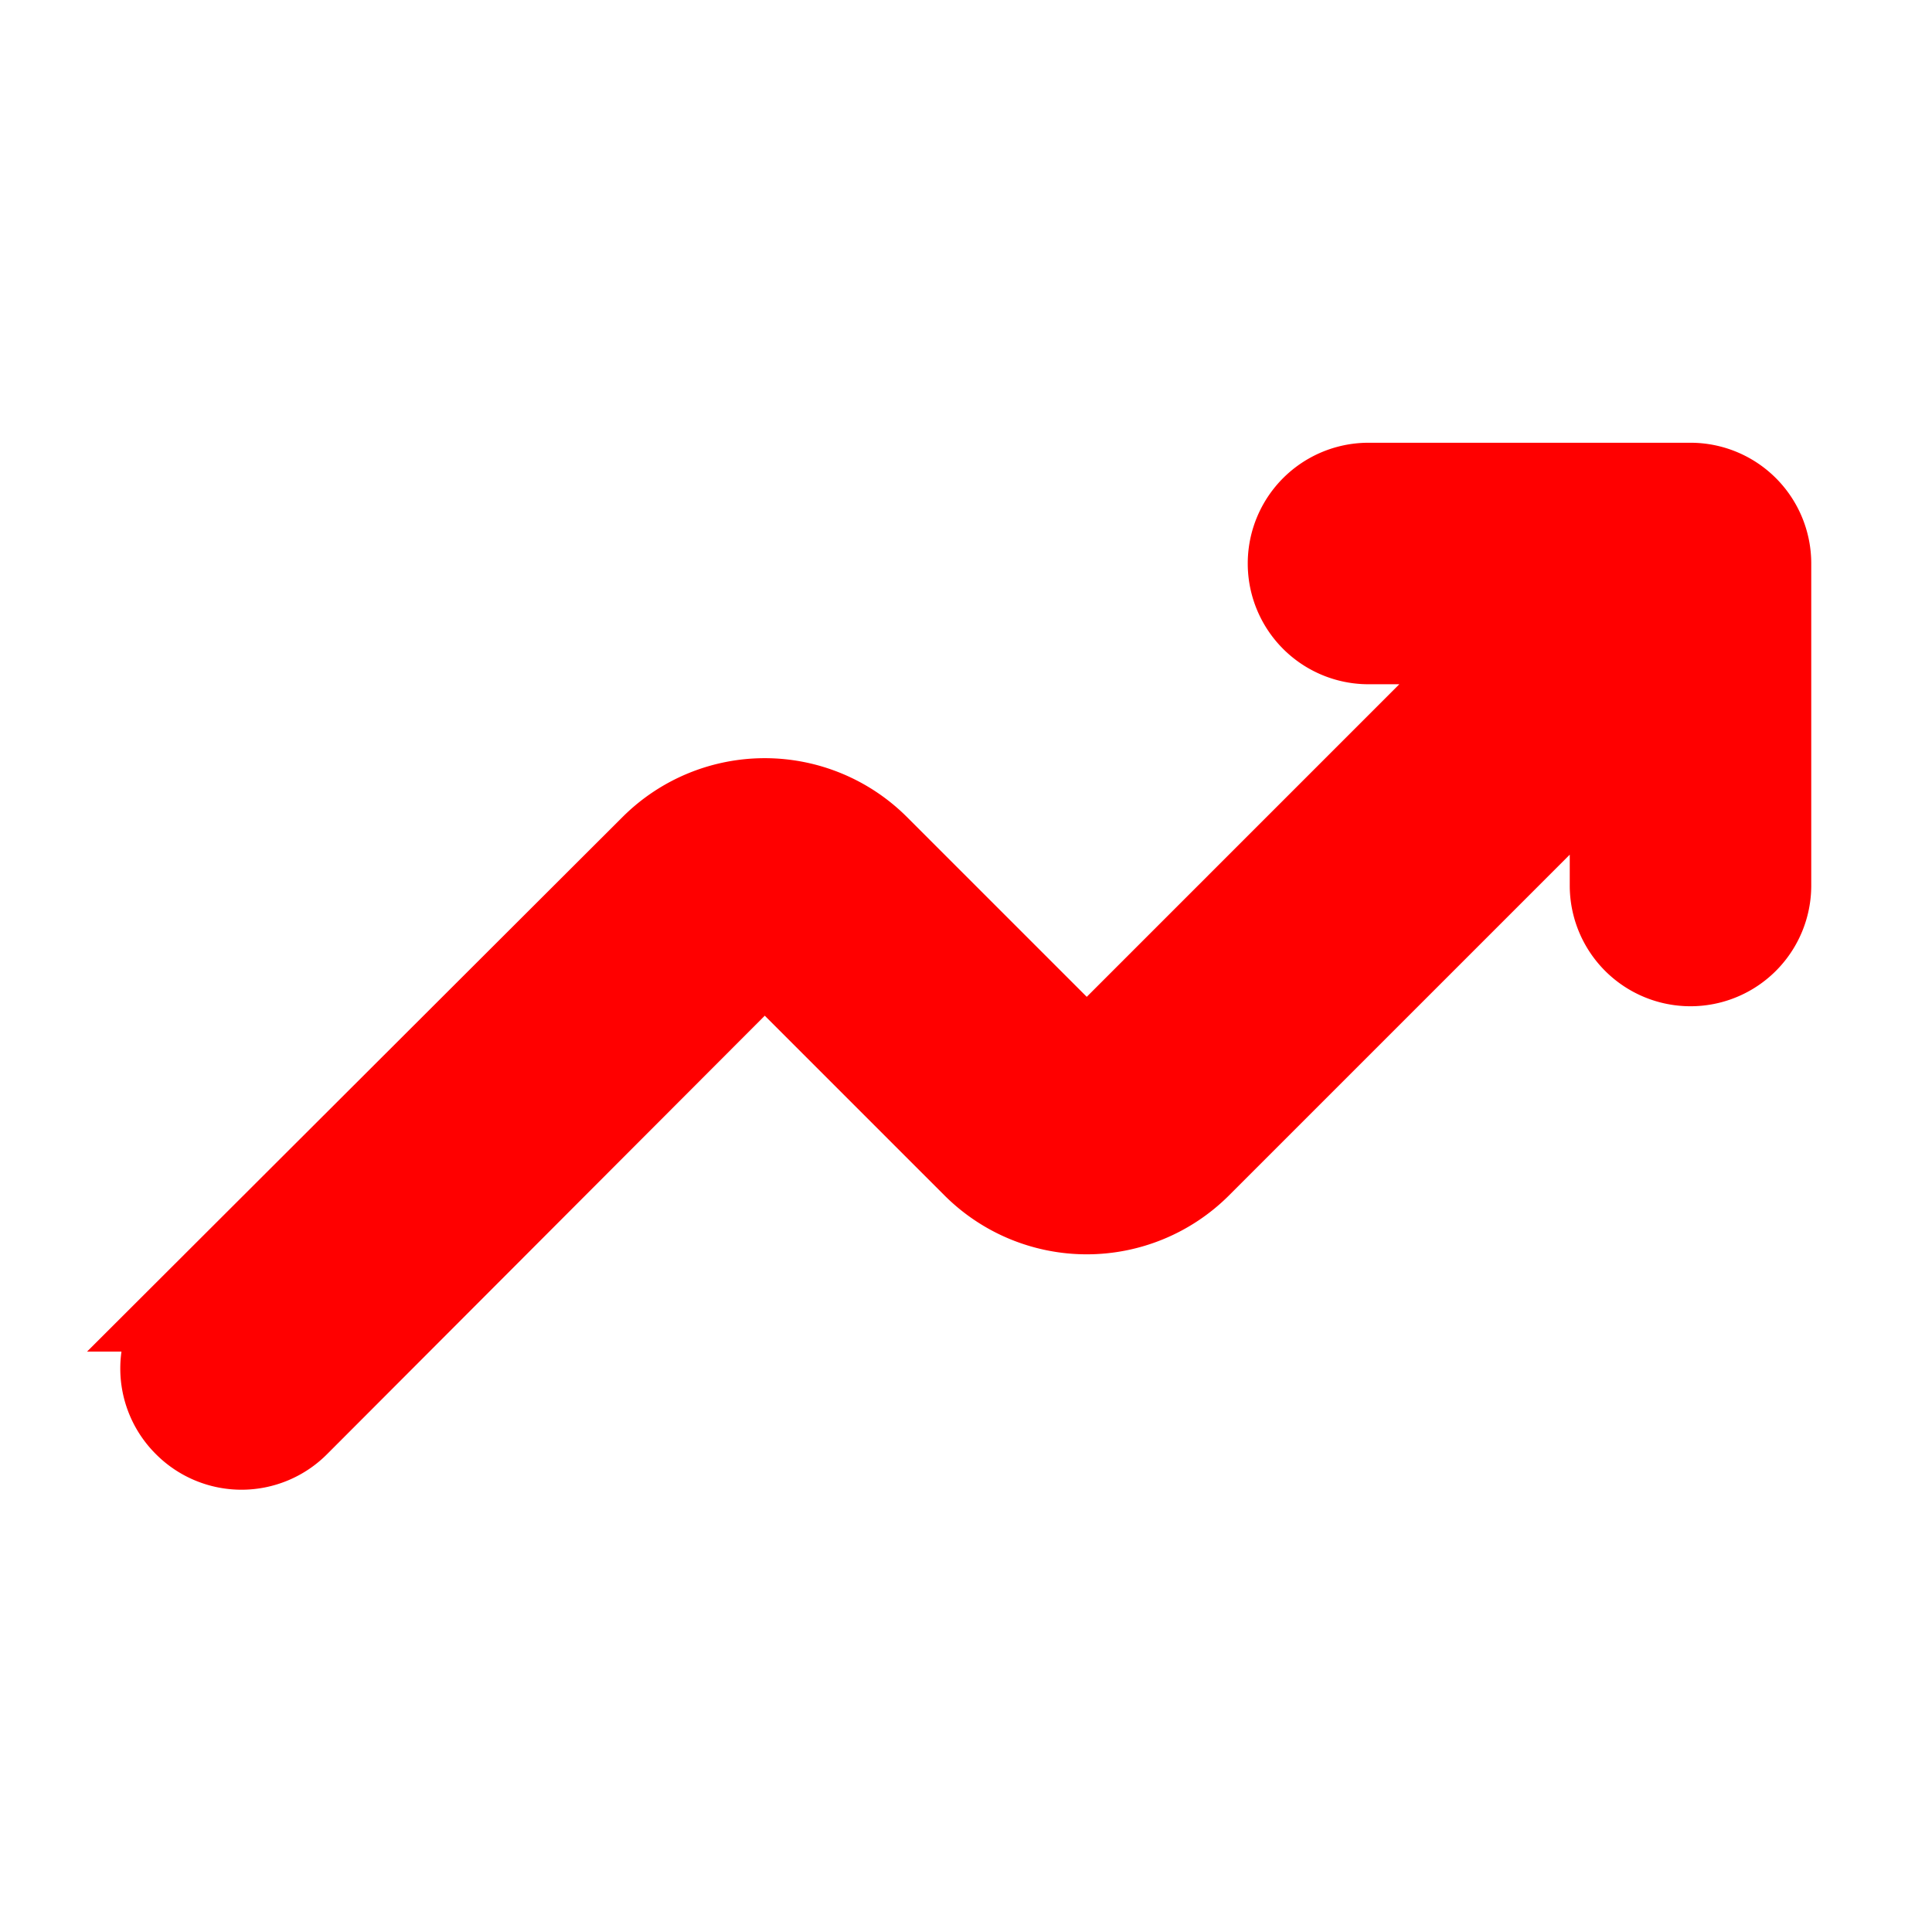 <!DOCTYPE svg PUBLIC "-//W3C//DTD SVG 1.1//EN" "http://www.w3.org/Graphics/SVG/1.1/DTD/svg11.dtd">
<!-- Uploaded to: SVG Repo, www.svgrepo.com, Transformed by: SVG Repo Mixer Tools -->
<svg fill="#ff0000" width="800px" height="800px" viewBox="0 0 24 24" id="up-trend-round" data-name="Flat Color" xmlns="http://www.w3.org/2000/svg" class="icon flat-color" stroke="#ff0000">
<g id="SVGRepo_bgCarrier" stroke-width="0"/>
<g id="SVGRepo_tracerCarrier" stroke-linecap="round" stroke-linejoin="round"/>
<g id="SVGRepo_iconCarrier">
<path id="primary" d="M21,6H17a1,1,0,0,0,0,2h1.59L13.5,13.09,10.91,10.5a2,2,0,0,0-2.82,0l-5.8,5.79a1,1,0,0,0,0,1.42,1,1,0,0,0,1.42,0l5.79-5.8,2.59,2.59a2,2,0,0,0,2.82,0L20,9.41V11a1,1,0,0,0,2,0V7A1,1,0,0,0,21,6Z" style="fill: #ff0000;"/>
</g>
</svg>